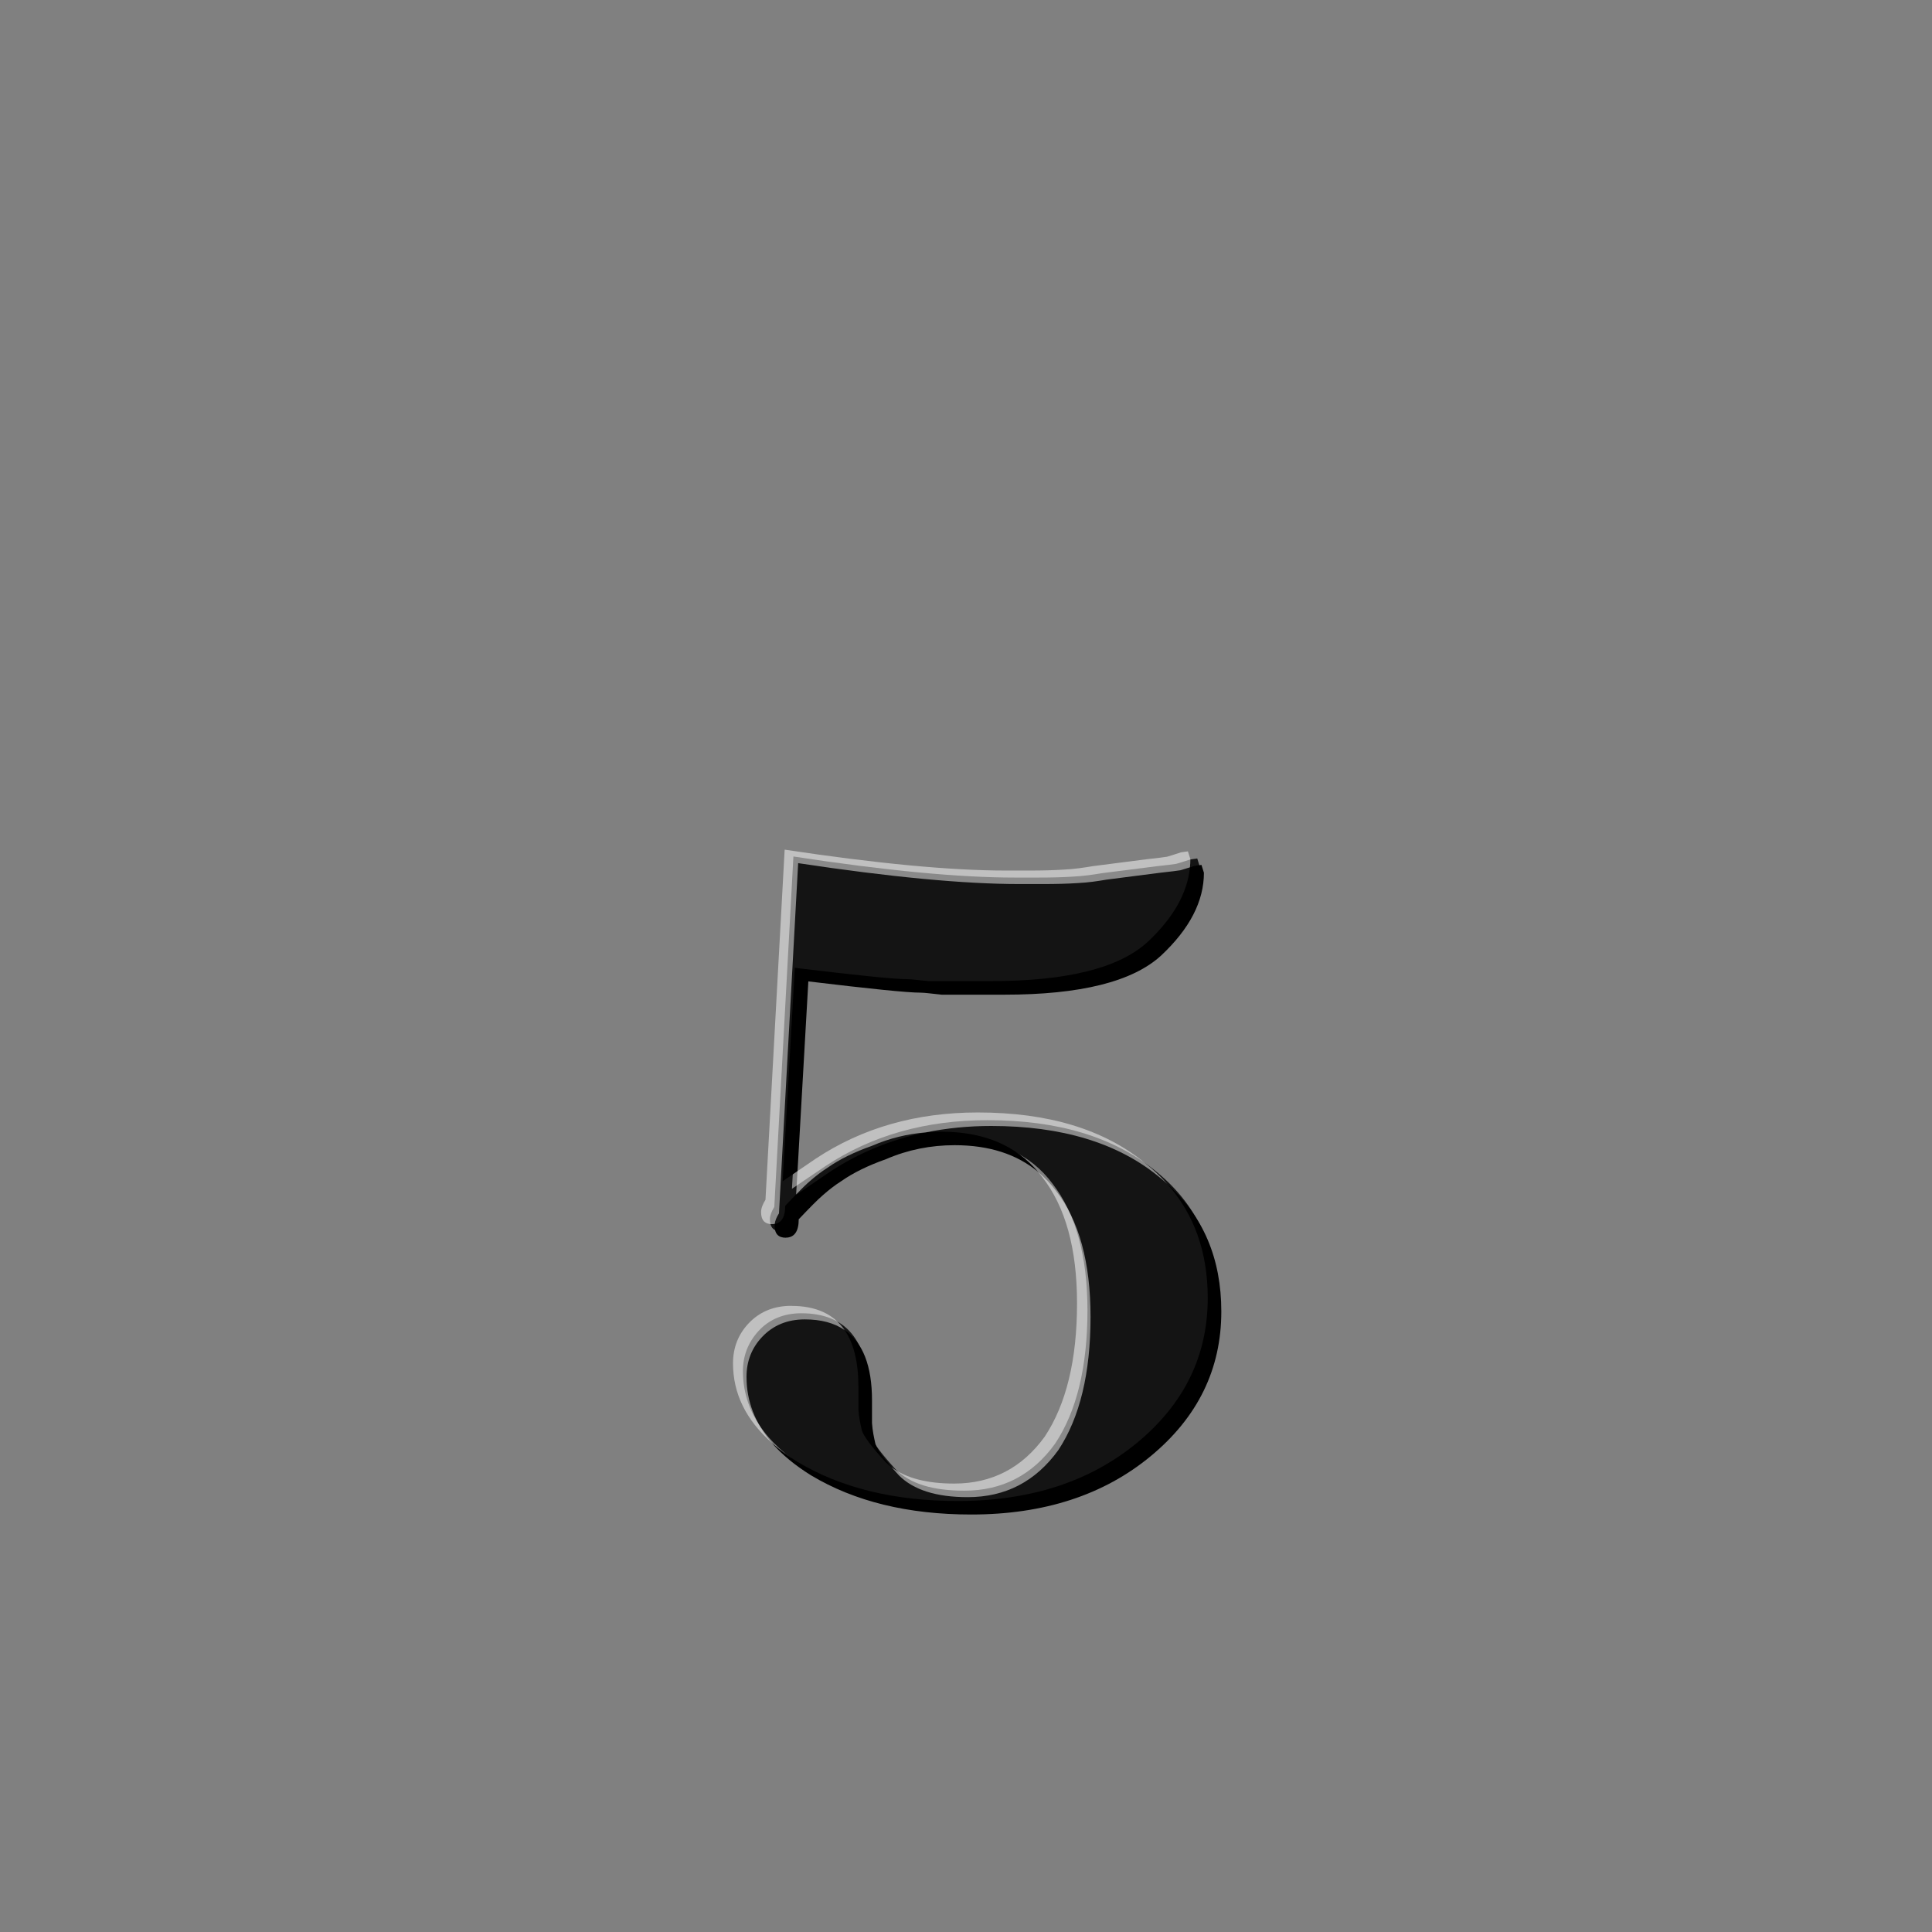 <?xml version="1.0" encoding="UTF-8" standalone="no"?>
<!-- Created with Inkscape (http://www.inkscape.org/) -->

<svg
   xmlns:dc="http://purl.org/dc/elements/1.1/"
   xmlns:cc="http://creativecommons.org/ns#"
   xmlns:rdf="http://www.w3.org/1999/02/22-rdf-syntax-ns#"
   xmlns:svg="http://www.w3.org/2000/svg"
   xmlns="http://www.w3.org/2000/svg"
   xmlns:xlink="http://www.w3.org/1999/xlink"
   xmlns:sodipodi="http://sodipodi.sourceforge.net/DTD/sodipodi-0.dtd"
   xmlns:inkscape="http://www.inkscape.org/namespaces/inkscape"
   version="1.1"
   width="500"
   height="500"
   id="svg6752"
   inkscape:version="0.48.3.1 r9886"
   sodipodi:docname="shield_level_5_t2.svg">
  <rect width="100%" height="100%" fill="#808080" stroke="none"/>
  <sodipodi:namedview
     pagecolor="#ffffff"
     bordercolor="#666666"
     borderopacity="1"
     objecttolerance="10"
     gridtolerance="10"
     guidetolerance="10"
     inkscape:pageopacity="0"
     inkscape:pageshadow="2"
     inkscape:window-width="1440"
     inkscape:window-height="847"
     id="namedview3183"
     showgrid="false"
     inkscape:zoom="1.7194001"
     inkscape:cx="94.780722"
     inkscape:cy="229.82822"
     inkscape:window-x="0"
     inkscape:window-y="0"
     inkscape:window-maximized="1"
     inkscape:current-layer="svg6752" />
  <defs
     id="defs3">
    <linearGradient
       x1="-7668.96"
       y1="-11707.119"
       x2="-7725.838"
       y2="-9479.424"
       id="linearGradient6634"
       xlink:href="#linearGradient6097-2"
       gradientUnits="userSpaceOnUse"
       gradientTransform="matrix(0.155,0,0,0.156,1844.889,1837.733)" />
    <linearGradient
       id="linearGradient6097-2">
      <stop
         id="stop6099-1"
         style="stop-color:#ffffff;stop-opacity:1"
         offset="0" />
      <stop
         id="stop6101-2"
         style="stop-color:#ffffff;stop-opacity:0"
         offset="1" />
    </linearGradient>
    <linearGradient
       x1="174.231"
       y1="209.902"
       x2="169.386"
       y2="310.678"
       id="linearGradient6642"
       xlink:href="#linearGradient6636"
       gradientUnits="userSpaceOnUse"
       gradientTransform="matrix(2.923,0,0,2.923,151.161,-508.915)" />
    <linearGradient
       id="linearGradient6636">
      <stop
         id="stop6638"
         style="stop-color:#ffcc00;stop-opacity:1"
         offset="0" />
      <stop
         id="stop6640"
         style="stop-color:#ffcc00;stop-opacity:0"
         offset="1" />
    </linearGradient>
    <filter
       color-interpolation-filters="sRGB"
       id="filter6357">
      <feGaussianBlur
         id="feGaussianBlur6359"
         stdDeviation="0.782" />
    </filter>
    <linearGradient
       x1="-7668.96"
       y1="-11707.119"
       x2="-7725.838"
       y2="-9479.424"
       id="linearGradient5510"
       xlink:href="#linearGradient6097-2"
       gradientUnits="userSpaceOnUse"
       gradientTransform="matrix(0.153,0,0,0.153,1328.021,1818.242)" />
    <linearGradient
       id="linearGradient6779">
      <stop
         id="stop6781"
         style="stop-color:#ffffff;stop-opacity:1"
         offset="0" />
      <stop
         id="stop6783"
         style="stop-color:#ffffff;stop-opacity:0"
         offset="1" />
    </linearGradient>
    <linearGradient
       x1="-109.174"
       y1="163.158"
       x2="-113.285"
       y2="341.307"
       id="linearGradient5529"
       xlink:href="#linearGradient5522"
       gradientUnits="userSpaceOnUse"
       gradientTransform="matrix(2.923,0,0,2.923,471.277,-454.586)" />
    <linearGradient
       id="linearGradient5522">
      <stop
         id="stop5524"
         style="stop-color:#ffffff;stop-opacity:1"
         offset="0" />
      <stop
         id="stop5526"
         style="stop-color:#ffffff;stop-opacity:0"
         offset="1" />
    </linearGradient>
    <linearGradient
       x1="-109.174"
       y1="163.158"
       x2="-113.285"
       y2="341.307"
       id="linearGradient6886"
       xlink:href="#linearGradient5522"
       gradientUnits="userSpaceOnUse"
       gradientTransform="matrix(2.923,0,0,2.923,471.277,-454.586)" />
    <linearGradient
       x1="-7668.96"
       y1="-11707.119"
       x2="-7725.838"
       y2="-9479.424"
       id="linearGradient6888"
       xlink:href="#linearGradient6097-2"
       gradientUnits="userSpaceOnUse"
       gradientTransform="matrix(0.153,0,0,0.153,1328.021,1818.242)" />
    <linearGradient
       x1="174.231"
       y1="209.902"
       x2="169.386"
       y2="310.678"
       id="linearGradient6890"
       xlink:href="#linearGradient6636"
       gradientUnits="userSpaceOnUse"
       gradientTransform="matrix(2.923,0,0,2.923,151.161,-508.915)" />
    <linearGradient
       x1="-7668.96"
       y1="-11707.119"
       x2="-7725.838"
       y2="-9479.424"
       id="linearGradient6892"
       xlink:href="#linearGradient6097-2"
       gradientUnits="userSpaceOnUse"
       gradientTransform="matrix(0.155,0,0,0.156,1844.889,1837.733)" />
    <linearGradient
       x1="-7668.96"
       y1="-11707.119"
       x2="-7725.838"
       y2="-9479.424"
       id="linearGradient6616"
       xlink:href="#linearGradient6097-2-7"
       gradientUnits="userSpaceOnUse"
       gradientTransform="matrix(0.151,0,0,0.145,1322.881,1735.931)" />
    <linearGradient
       id="linearGradient6097-2-7">
      <stop
         id="stop6099-1-4"
         style="stop-color:#ffffff;stop-opacity:1"
         offset="0" />
      <stop
         id="stop6101-2-0"
         style="stop-color:#ffffff;stop-opacity:0"
         offset="1" />
    </linearGradient>
    <linearGradient
       x1="-37.011"
       y1="439.556"
       x2="-36.042"
       y2="558.743"
       id="linearGradient6624"
       xlink:href="#linearGradient6618"
       gradientUnits="userSpaceOnUse"
       gradientTransform="matrix(2.763,0,0,2.763,252.312,-1023.769)" />
    <linearGradient
       id="linearGradient6618">
      <stop
         id="stop6620"
         style="stop-color:#00e4c6;stop-opacity:1"
         offset="0" />
      <stop
         id="stop6622"
         style="stop-color:#00e4c6;stop-opacity:0"
         offset="1" />
    </linearGradient>
    <filter
       color-interpolation-filters="sRGB"
       id="filter6357-4">
      <feGaussianBlur
         id="feGaussianBlur6359-6"
         stdDeviation="0.782" />
    </filter>
    <linearGradient
       x1="-7668.96"
       y1="-11707.119"
       x2="-7725.838"
       y2="-9479.424"
       id="linearGradient6596"
       xlink:href="#linearGradient6097-2-7"
       gradientUnits="userSpaceOnUse"
       gradientTransform="matrix(0.147,0,0,0.147,1767.859,1749.002)" />
    <linearGradient
       id="linearGradient6915">
      <stop
         id="stop6917"
         style="stop-color:#ffffff;stop-opacity:1"
         offset="0" />
      <stop
         id="stop6919"
         style="stop-color:#ffffff;stop-opacity:0"
         offset="1" />
    </linearGradient>
    <linearGradient
       x1="150.975"
       y1="434.711"
       x2="152.913"
       y2="530.642"
       id="linearGradient6604"
       xlink:href="#linearGradient6598"
       gradientUnits="userSpaceOnUse"
       gradientTransform="matrix(2.763,0,0,2.763,198.759,-986.282)" />
    <linearGradient
       id="linearGradient6598">
      <stop
         id="stop6600"
         style="stop-color:#0000ff;stop-opacity:1"
         offset="0" />
      <stop
         id="stop6602"
         style="stop-color:#0000ff;stop-opacity:0"
         offset="1" />
    </linearGradient>
    <linearGradient
       x1="-37.011"
       y1="439.556"
       x2="-36.042"
       y2="558.743"
       id="linearGradient7022"
       xlink:href="#linearGradient6618"
       gradientUnits="userSpaceOnUse"
       gradientTransform="matrix(2.763,0,0,2.763,252.312,-1023.769)" />
    <linearGradient
       x1="-7668.96"
       y1="-11707.119"
       x2="-7725.838"
       y2="-9479.424"
       id="linearGradient7024"
       xlink:href="#linearGradient6097-2-7"
       gradientUnits="userSpaceOnUse"
       gradientTransform="matrix(0.151,0,0,0.145,1322.881,1735.931)" />
    <linearGradient
       x1="150.975"
       y1="434.711"
       x2="152.913"
       y2="530.642"
       id="linearGradient7026"
       xlink:href="#linearGradient6598"
       gradientUnits="userSpaceOnUse"
       gradientTransform="matrix(2.763,0,0,2.763,198.759,-986.282)" />
    <linearGradient
       x1="-7668.96"
       y1="-11707.119"
       x2="-7725.838"
       y2="-9479.424"
       id="linearGradient7028"
       xlink:href="#linearGradient6097-2-7"
       gradientUnits="userSpaceOnUse"
       gradientTransform="matrix(0.147,0,0,0.147,1767.859,1749.002)" />
    <linearGradient
       inkscape:collect="always"
       xlink:href="#linearGradient6598"
       id="linearGradient3215"
       gradientUnits="userSpaceOnUse"
       gradientTransform="matrix(2.763,0,0,2.763,198.759,-986.282)"
       x1="150.975"
       y1="434.711"
       x2="152.913"
       y2="530.642" />
    <linearGradient
       inkscape:collect="always"
       xlink:href="#linearGradient6097-2-7"
       id="linearGradient3217"
       gradientUnits="userSpaceOnUse"
       gradientTransform="matrix(0.147,0,0,0.147,1767.859,1749.002)"
       x1="-7668.96"
       y1="-11707.119"
       x2="-7725.838"
       y2="-9479.424" />
  </defs>
  <path
     inkscape:connector-curvature="0"
     transform="matrix(126.834,0,0,126.834,42647.797,17135.482)"
     d="m -334.655,-132.589 c -0.015,0 -0.023,-0.008 -0.023,-0.025 0,-0.007 0.003,-0.015 0.009,-0.025 l 0.039,-0.715 c 0.189,0.029 0.339,0.043 0.452,0.043 l 0.027,0 0.021,0 c 0.026,1e-5 0.05,-5.9e-4 0.071,-0.002 0.021,-0.001 0.041,-0.004 0.059,-0.007 l 0.11,-0.014 c 0.02,-0.002 0.034,-0.004 0.041,-0.005 0.007,-0.002 0.017,-0.005 0.029,-0.009 l 0.014,-0.002 0.005,0.016 c 0,0.058 -0.029,0.114 -0.087,0.169 -0.058,0.053 -0.165,0.08 -0.32,0.08 l -0.076,0 c -0.018,0 -0.035,0 -0.052,0 -0.02,-0.002 -0.034,-0.004 -0.043,-0.004 -0.027,0 -0.104,-0.008 -0.229,-0.023 l -0.025,0.436 0.068,-0.046 c 0.095,-0.063 0.205,-0.094 0.331,-0.094 0.143,0 0.257,0.034 0.342,0.103 0.085,0.068 0.128,0.16 0.128,0.276 0,0.117 -0.048,0.216 -0.144,0.295 -0.096,0.079 -0.218,0.119 -0.366,0.119 -0.129,0 -0.238,-0.027 -0.327,-0.08 -0.088,-0.055 -0.132,-0.122 -0.132,-0.201 0,-0.032 0.011,-0.059 0.032,-0.082 0.022,-0.024 0.052,-0.036 0.087,-0.036 0.091,0 0.137,0.055 0.137,0.165 0,0.014 0,0.03 0,0.046 0.001,0.015 0.004,0.03 0.007,0.043 0.004,0.012 0.02,0.033 0.048,0.064 0.03,0.03 0.076,0.044 0.141,0.044 0.077,0 0.139,-0.032 0.185,-0.096 0.044,-0.066 0.066,-0.157 0.066,-0.272 0,-0.111 -0.024,-0.197 -0.071,-0.258 -0.046,-0.062 -0.115,-0.092 -0.206,-0.092 -0.049,0 -0.096,0.009 -0.141,0.029 -0.037,0.013 -0.067,0.028 -0.091,0.044 -0.014,0.009 -0.027,0.019 -0.037,0.029 -0.011,0.009 -0.027,0.026 -0.05,0.05 0,0.025 -0.009,0.037 -0.027,0.037"
     style="font-size:1.779px;font-style:normal;font-variant:normal;font-weight:100;font-stretch:normal;text-align:start;line-height:125%;letter-spacing:0px;word-spacing:0px;writing-mode:lr-tb;text-anchor:start;opacity:0.843;fill:#000000;fill-opacity:1;stroke:none;display:inline;font-family:Baskerville-DemiBold;-inkscape-font-specification:Baskerville-DemiBold Thin"
     id="path5505-7" />
  <path
     style="font-size:1.779px;font-style:normal;font-variant:normal;font-weight:100;font-stretch:normal;text-align:start;line-height:125%;letter-spacing:0px;word-spacing:0px;writing-mode:lr-tb;text-anchor:start;fill:#000000;fill-opacity:1;stroke:none;display:inline;font-family:Baskerville-DemiBold;-inkscape-font-specification:Baskerville-DemiBold Thin"
     d="M 1316.906,92.188 1314,92.594 c -0.714,0.24 -1.306,0.42 -1.938,0.625 -1.032,10.709 -6.897,21.105 -17.688,31.219 -11.915,10.952 -33.798,16.406 -65.656,16.406 l -15.688,0 -10.594,0 c -4.143,-0.41 -7.048,-0.812 -8.75,-0.812 -5.599,0 -21.283,-1.653 -47.062,-4.75 l -5.094,89.375 6.219,-4.25 4.531,-79.438 c 25.779,3.097 41.464,4.719 47.063,4.719 1.702,0 4.638,0.434 8.781,0.844 l 10.562,0 15.688,0 c 31.858,0 53.741,-5.455 65.656,-16.406 11.936,-11.187 17.906,-22.741 17.906,-34.656 l -1.031,-3.281 z m -109,111.719 c -2.083,0 -4.166,0.086 -6.219,0.25 -14.799,3.004 -28.34,8.589 -40.625,16.719 l -13.875,9.469 0,-0.219 c -1.388,1.424 -2.866,2.993 -4.594,4.812 0,4.565 -1.469,7.108 -4.375,7.594 -0.029,0.233 -0.063,0.468 -0.063,0.688 0,3.466 1.56,5.094 4.719,5.094 l -0.094,-0.031 c 3.63,0 5.469,-2.581 5.469,-7.688 4.614,-4.861 8.024,-8.342 10.219,-10.188 2.194,-1.948 4.775,-3.998 7.687,-5.844 4.861,-3.404 11.047,-6.459 18.594,-9.125 9.233,-3.999 18.845,-5.875 28.812,-5.875 14.383,0 26.039,3.757 34.969,11.219 -9.433,-11.244 -22.972,-16.875 -40.625,-16.875 z m 94.563,21.75 c 11.372,12.732 17.062,28.701 17.062,47.906 0,24.077 -9.826,44.268 -29.531,60.562 -19.688,16.284 -44.756,24.438 -75.156,24.438 -26.509,0 -48.885,-5.475 -67.125,-16.406 -4.016,-2.5 -7.567,-5.122 -10.688,-7.875 4.205,4.868 9.684,9.365 16.375,13.531 18.24,10.931 40.584,16.406 67.094,16.406 30.4,0 55.468,-8.154 75.156,-24.438 19.705,-16.294 29.563,-36.485 29.563,-60.562 0,-22.173 -7.591,-40.018 -22.75,-53.562 z m -135.031,61.281 c 3.87,5.607 5.812,13.559 5.812,23.844 l 0,9.5 c 0.205,3.158 0.822,6.063 1.438,8.75 0.82,2.441 4.019,6.808 9.844,13.125 0.817,0.817 1.713,1.574 2.656,2.281 -3.909,-4.509 -6.149,-7.775 -6.812,-9.75 -0.615,-2.687 -1.232,-5.592 -1.438,-8.75 l 0,-9.5 c 0,-14.472 -3.839,-24.288 -11.5,-29.5 z"
     id="path5505-7-4"
     inkscape:connector-curvature="0"
     transform="matrix(0.618,0,0,0.618,-502.91,166.866)" />
  <path
     inkscape:connector-curvature="0"
     style="font-size:1.779px;font-style:normal;font-variant:normal;font-weight:100;font-stretch:normal;text-align:start;line-height:125%;letter-spacing:0px;word-spacing:0px;writing-mode:lr-tb;text-anchor:start;opacity:0.5;fill:#ffffff;fill-opacity:1;stroke:none;display:inline;font-family:Baskerville-DemiBold;-inkscape-font-specification:Baskerville-DemiBold Thin"
     d="M 1148.031,91.469 1140,238.094 c -1.23,1.948 -1.844,3.689 -1.844,5.125 0,3.466 1.56,5.094 4.719,5.094 l -0.094,-0.031 c 0.386,0 0.749,-0.036 1.094,-0.094 0.164,-1.284 0.745,-2.766 1.781,-4.406 L 1153.688,97.125 c 38.667,5.845 69.553,8.75 92.656,8.75 l 5.469,0 4.375,0 c 5.353,0.002 10.225,-0.117 14.594,-0.406 4.368,-0.205 8.381,-0.822 12.031,-1.438 l 22.625,-2.906 c 4.143,-0.41 6.919,-0.826 8.375,-1.031 1.019,-0.291 2.403,-0.721 3.938,-1.219 0.11,-1.136 0.188,-2.263 0.188,-3.406 L 1316.906,92.188 1314,92.594 c -2.441,0.82 -4.408,1.434 -5.844,1.844 -1.456,0.205 -4.263,0.621 -8.406,1.031 l -22.625,2.906 c -3.651,0.615 -7.663,1.232 -12.031,1.438 -4.368,0.289 -9.21,0.408 -14.563,0.406 l -4.375,0 -5.469,0 c -23.103,0 -53.989,-2.905 -92.656,-8.75 z m 80.875,110.062 c -25.779,0 -48.381,6.464 -67.844,19.344 l -7.656,5.219 -0.562,9.75 c 2.339,-2.4 4.244,-4.276 5.625,-5.438 2.194,-1.948 4.775,-3.998 7.687,-5.844 4.861,-3.404 11.047,-6.459 18.594,-9.125 7.237,-3.135 14.713,-4.926 22.406,-5.562 8.704,-1.781 17.829,-2.688 27.406,-2.688 29.426,0 52.794,7.055 70.062,21.156 1.253,0.992 2.43,2.019 3.594,3.062 -2.758,-3.097 -5.851,-6.004 -9.281,-8.719 -17.268,-14.102 -40.605,-21.156 -70.031,-21.156 z m 25.375,25 c 0.548,0.657 1.073,1.336 1.594,2.031 9.721,12.404 14.594,30.014 14.594,52.875 0,23.591 -4.497,42.195 -13.5,55.812 -9.485,13.126 -22.125,19.688 -37.938,19.688 -11.368,0 -20.099,-2.248 -26.187,-6.812 0.922,1.064 1.919,2.169 3.031,3.375 6.091,6.091 15.683,9.125 28.812,9.125 15.812,0 28.452,-6.562 37.938,-19.688 9.003,-13.618 13.5,-32.221 13.5,-55.812 0,-22.861 -4.841,-40.503 -14.562,-52.906 -2.171,-2.9 -4.623,-5.453 -7.281,-7.688 z m -104.781,56 c -6.689,0.286 -12.205,2.724 -16.531,7.281 -4.368,4.614 -6.563,10.218 -6.563,16.781 0,12.68 5.481,23.787 16.375,33.375 -7.125,-8.23 -10.719,-17.465 -10.719,-27.719 0,-6.563 2.194,-12.136 6.562,-16.75 4.614,-4.861 10.574,-7.312 17.875,-7.312 6.762,0 12.305,1.488 16.625,4.438 -4.643,-6.732 -12.065,-10.094 -22.281,-10.094 -0.456,0 -0.898,-0.019 -1.344,0 z"
     id="path5505-7-9"
     transform="matrix(0.618,0,0,0.618,-506.417,163.359)" />
</svg>
